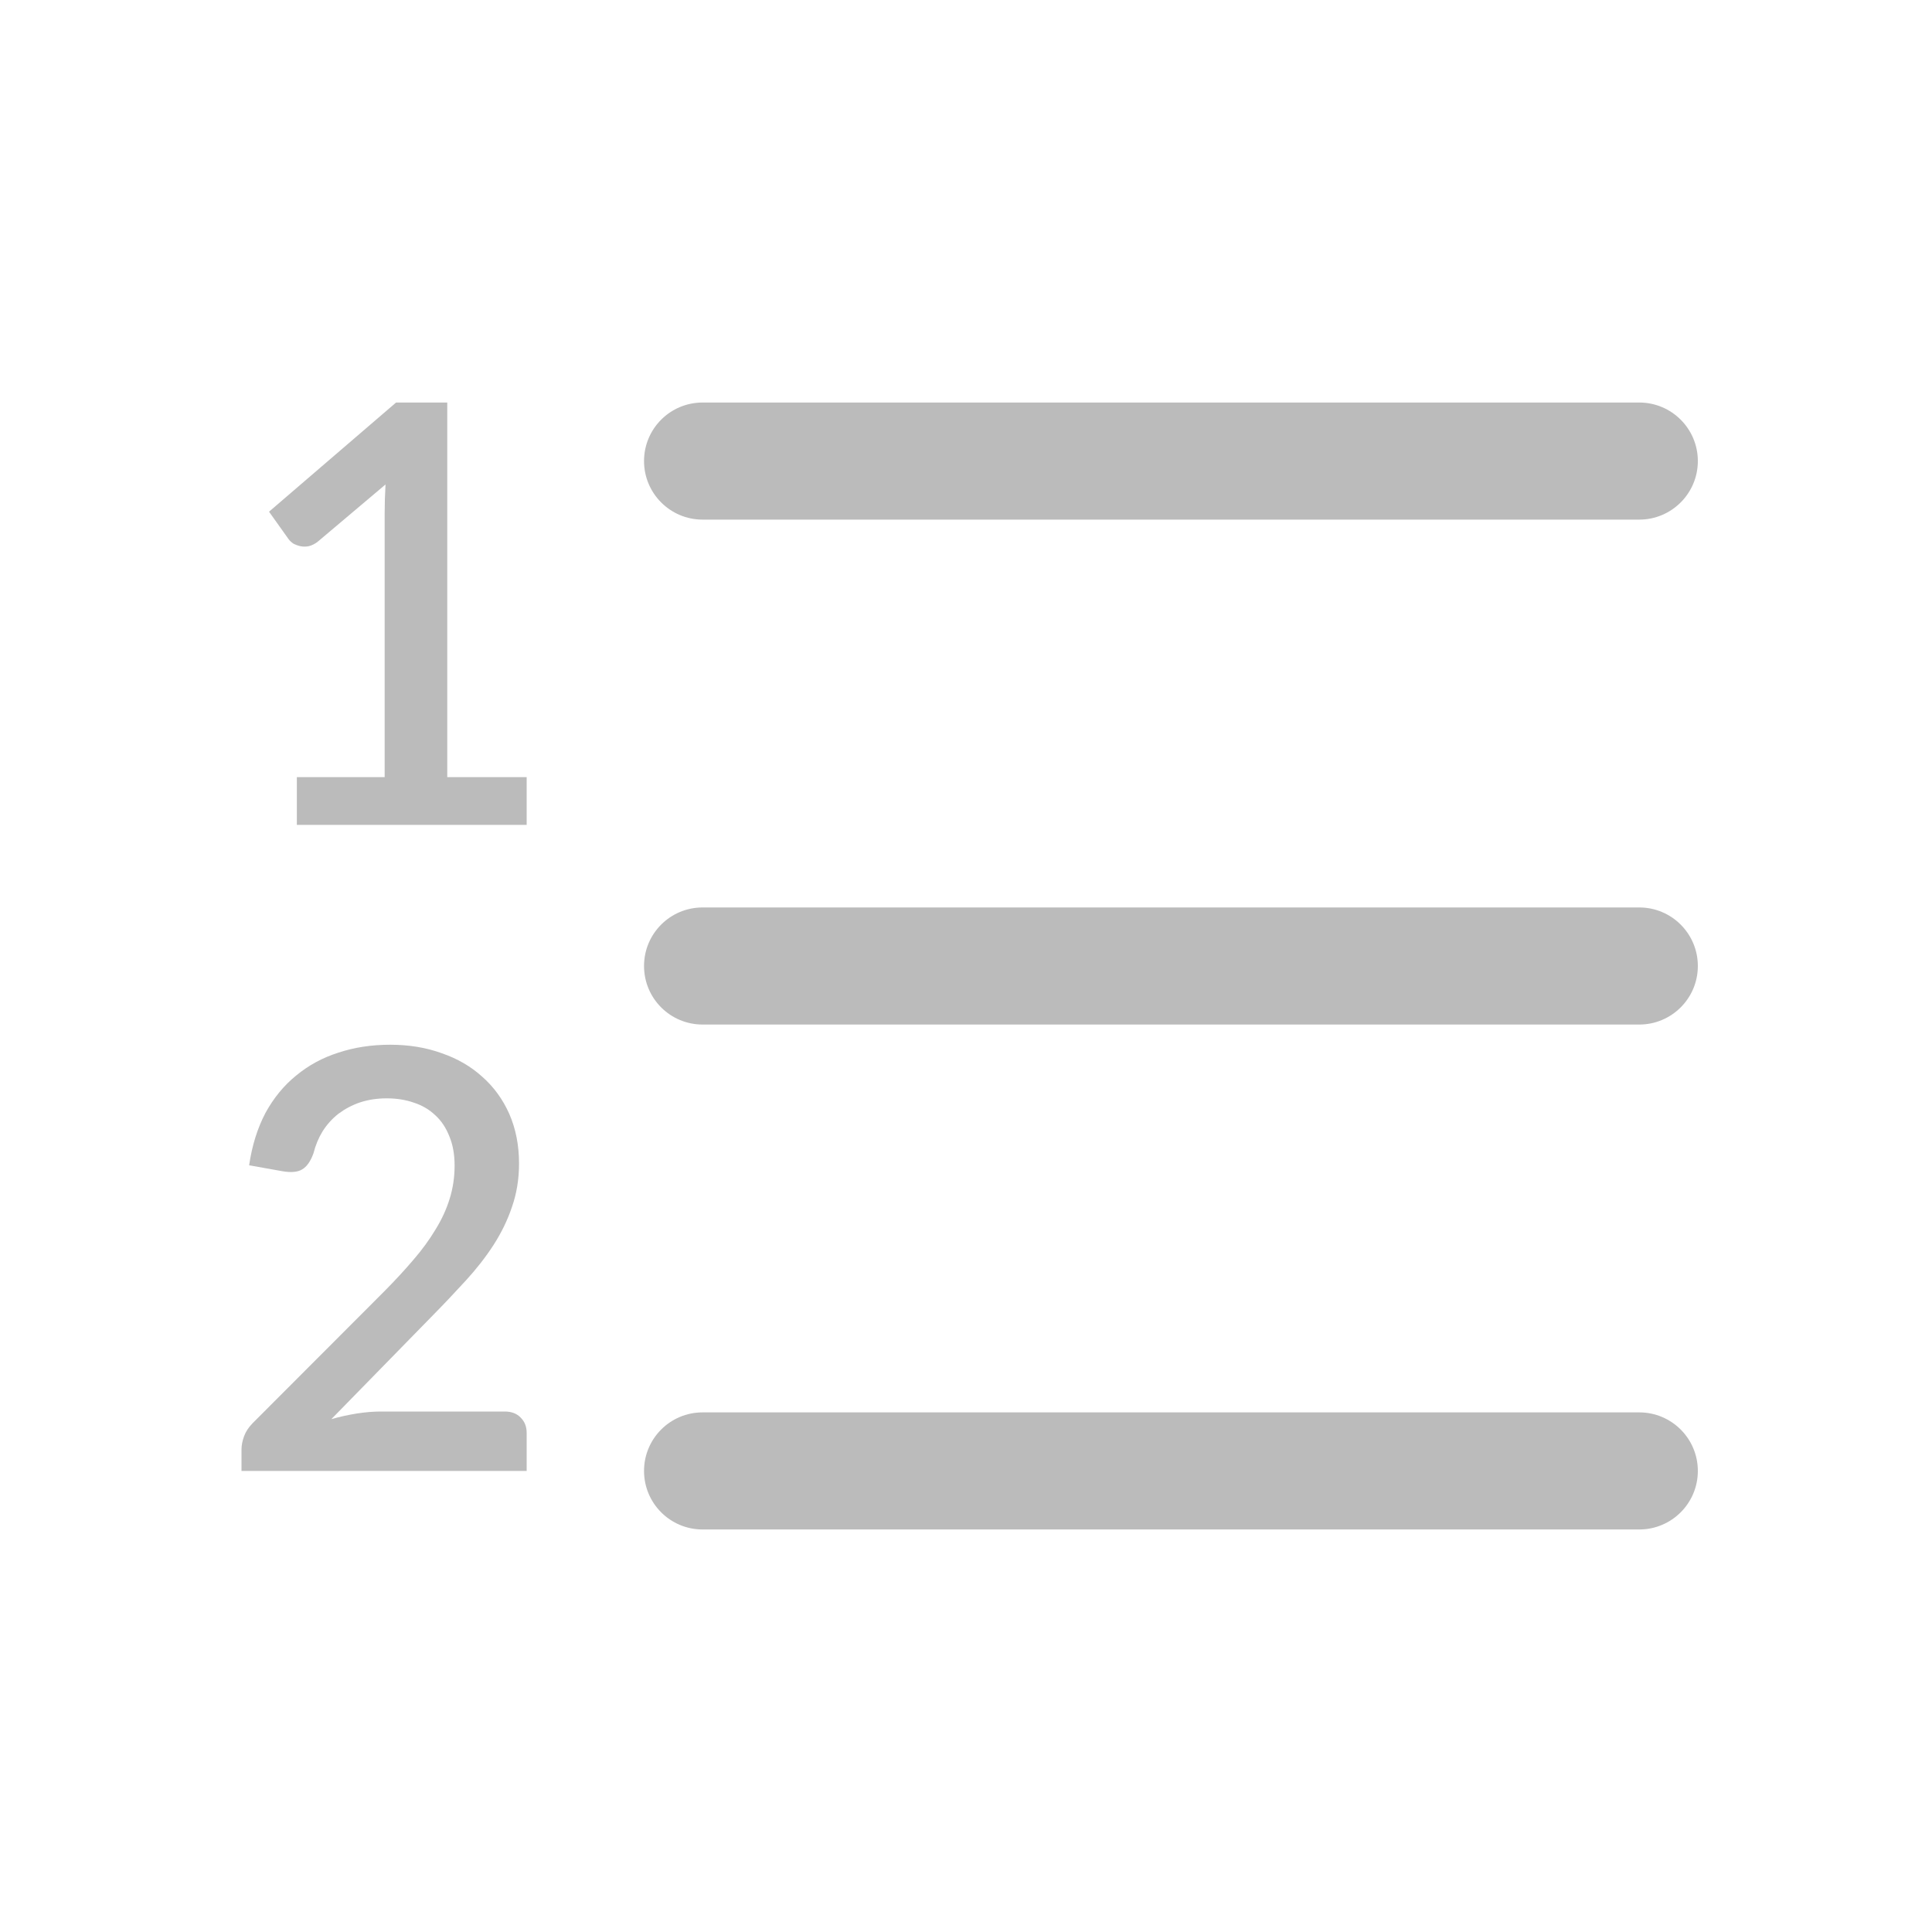 <svg width="20" height="20" viewBox="0 0 20 20" fill="none" xmlns="http://www.w3.org/2000/svg">
<path d="M5.452 8.045V8.539H3.073V8.045H3.982V5.312C3.982 5.215 3.985 5.116 3.991 5.015L3.291 5.606C3.261 5.63 3.229 5.646 3.197 5.654C3.167 5.66 3.137 5.66 3.109 5.654C3.083 5.648 3.059 5.639 3.036 5.627C3.016 5.613 3 5.598 2.988 5.582L2.785 5.297L4.1 4.167H4.63V8.045H5.452Z" fill="#BBBBBB"/>
<path d="M5.224 14.612C5.295 14.612 5.351 14.633 5.391 14.676C5.431 14.716 5.452 14.768 5.452 14.833V15.227H2.5V15.006C2.5 14.961 2.509 14.915 2.527 14.867C2.545 14.818 2.575 14.774 2.615 14.733L3.973 13.373C4.088 13.257 4.19 13.147 4.279 13.042C4.37 12.937 4.446 12.832 4.509 12.727C4.574 12.622 4.622 12.516 4.655 12.409C4.689 12.3 4.706 12.186 4.706 12.066C4.706 11.951 4.688 11.85 4.652 11.764C4.617 11.675 4.569 11.602 4.506 11.545C4.445 11.487 4.372 11.443 4.285 11.415C4.2 11.385 4.106 11.37 4.003 11.37C3.904 11.37 3.812 11.384 3.727 11.412C3.644 11.44 3.57 11.48 3.503 11.53C3.438 11.581 3.384 11.641 3.339 11.712C3.297 11.781 3.266 11.856 3.245 11.939C3.215 12.022 3.176 12.078 3.127 12.106C3.081 12.134 3.012 12.14 2.921 12.124L2.579 12.063C2.609 11.857 2.666 11.677 2.748 11.521C2.833 11.366 2.939 11.236 3.067 11.133C3.194 11.028 3.339 10.949 3.503 10.897C3.669 10.842 3.847 10.815 4.039 10.815C4.233 10.815 4.411 10.844 4.573 10.903C4.736 10.959 4.877 11.041 4.994 11.148C5.113 11.253 5.206 11.382 5.273 11.533C5.339 11.685 5.373 11.855 5.373 12.045C5.373 12.207 5.348 12.356 5.3 12.494C5.254 12.631 5.19 12.762 5.109 12.888C5.028 13.013 4.933 13.135 4.824 13.254C4.717 13.371 4.604 13.491 4.485 13.612L3.43 14.691C3.517 14.666 3.604 14.647 3.691 14.633C3.78 14.619 3.864 14.612 3.942 14.612H5.224Z" fill="#BBBBBB"/>
<path d="M6.667 4.773C6.667 4.438 6.938 4.167 7.273 4.167H16.97C17.304 4.167 17.576 4.438 17.576 4.773C17.576 5.107 17.304 5.379 16.97 5.379H7.273C6.938 5.379 6.667 5.107 6.667 4.773Z" fill="#BBBBBB"/>
<path d="M6.667 10C6.667 9.665 6.938 9.394 7.273 9.394H16.97C17.304 9.394 17.576 9.665 17.576 10C17.576 10.335 17.304 10.606 16.97 10.606H7.273C6.938 10.606 6.667 10.335 6.667 10Z" fill="#BBBBBB"/>
<path d="M6.667 15.227C6.667 14.892 6.938 14.621 7.273 14.621H16.97C17.304 14.621 17.576 14.892 17.576 15.227C17.576 15.562 17.304 15.833 16.97 15.833H7.273C6.938 15.833 6.667 15.562 6.667 15.227Z" fill="#BBBBBB"/>
</svg>
